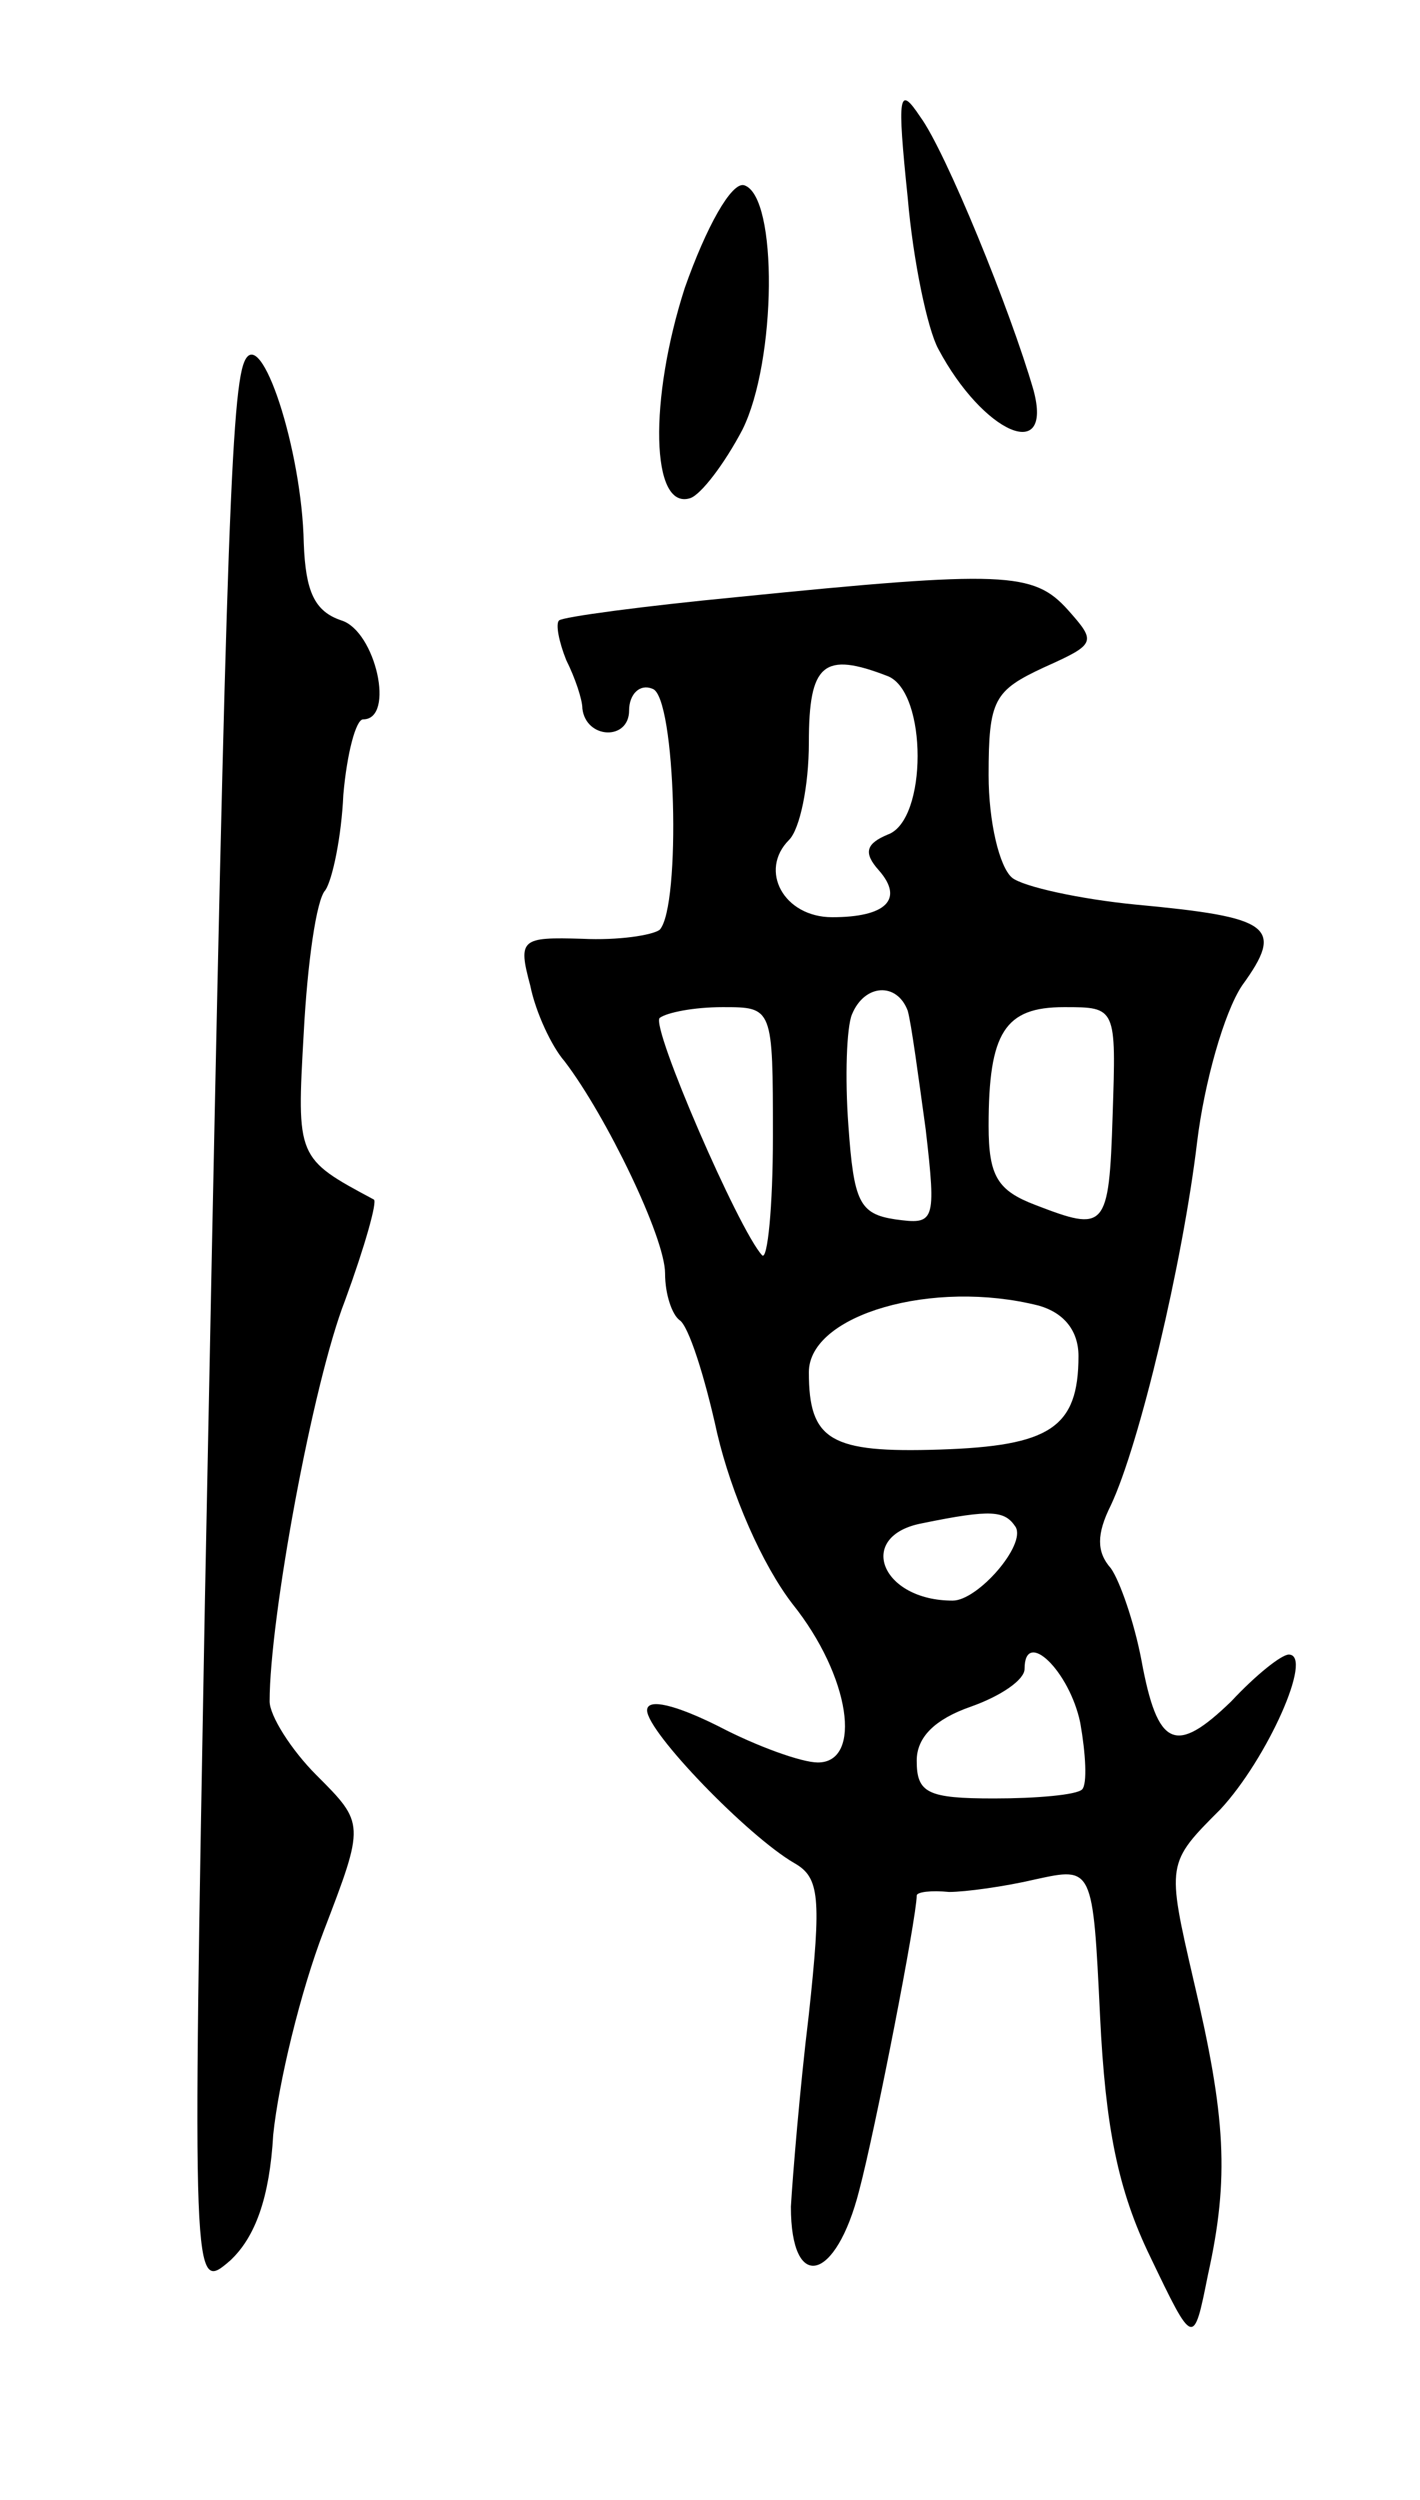 <svg version="1.0" xmlns="http://www.w3.org/2000/svg"
 width="79pt" height="139pt" viewBox="0 0 79 139"
 preserveAspectRatio="xMidYMid meet">
<g transform="translate(0,139) scale(0.1,-0.1)"
fill="#000000" stroke="none">
<path d="M505 1280 c3 -35 11 -73 17 -84 25 -47 64 -64 53 -23 -13 45 -49 133
-63 152 -12 18 -13 13 -7 -45z"/>
<path d="M381 1230 c-20 -62 -19 -124 3 -117 6 2 19 19 29 38 19 38 20 130 1
136 -7 2 -21 -23 -33 -57z"/>
<path d="M136 1189 c-8 -18 -11 -130 -22 -689 -7 -385 -7 -385 14 -367 14 13
22 35 24 70 3 29 15 79 28 113 23 60 23 60 -4 87 -14 14 -26 33 -26 41 0 46
24 177 42 223 11 30 18 55 16 56 -43 23 -43 23 -39 93 2 38 7 74 12 79 4 6 9
30 10 53 2 23 7 42 11 42 18 0 7 49 -12 55 -15 5 -20 16 -21 43 -1 52 -24 122
-33 101z"/>
<path d="M410 1058 c-52 -5 -97 -11 -99 -13 -2 -2 0 -12 4 -22 5 -10 9 -22 9
-27 2 -17 26 -18 26 -1 0 9 6 15 13 12 13 -4 16 -121 4 -134 -4 -3 -23 -6 -43
-5 -34 1 -36 0 -29 -26 3 -15 12 -34 19 -42 23 -30 56 -98 56 -118 0 -12 4
-23 8 -26 5 -3 14 -31 21 -63 8 -34 25 -73 42 -95 32 -40 39 -88 14 -88 -9 0
-34 9 -55 20 -24 12 -40 16 -40 9 0 -12 56 -70 82 -85 14 -8 15 -19 8 -84 -5
-41 -9 -90 -10 -107 0 -48 25 -42 38 9 9 34 32 152 32 164 0 2 8 3 18 2 9 0
31 3 48 7 32 7 32 7 36 -76 3 -62 10 -97 28 -134 24 -50 24 -50 32 -10 12 54
10 88 -8 164 -15 65 -15 65 15 95 26 28 52 86 38 86 -4 0 -18 -11 -32 -26 -31
-30 -41 -26 -50 23 -4 21 -12 44 -17 51 -8 9 -8 19 0 35 16 34 40 135 48 202
4 33 15 72 25 87 24 33 16 38 -59 45 -31 3 -63 10 -69 15 -7 6 -13 31 -13 57
0 42 3 47 31 60 29 13 29 14 13 32 -19 21 -35 22 -184 7z m84 -44 c22 -9 22
-80 0 -88 -12 -5 -14 -10 -5 -20 14 -16 4 -26 -26 -26 -27 0 -41 26 -24 43 6
6 11 30 11 54 0 44 8 51 44 37z m11 -186 c2 -7 6 -37 10 -66 6 -52 5 -53 -17
-50 -20 3 -23 10 -26 52 -2 27 -1 55 2 62 7 17 25 18 31 2z m-75 -70 c0 -39
-3 -69 -6 -66 -13 14 -62 127 -57 132 4 3 19 6 35 6 28 0 28 0 28 -72z m189
12 c-2 -64 -4 -65 -43 -50 -21 8 -26 16 -26 44 0 52 9 66 42 66 29 0 29 0 27
-60z m-41 -106 c14 -4 22 -14 22 -28 0 -40 -16 -50 -77 -52 -61 -2 -73 5 -73
43 0 32 69 52 128 37z m-13 -123 c6 -10 -21 -41 -35 -41 -40 0 -54 36 -17 43
39 8 46 7 52 -2z m36 -109 c3 -17 4 -34 1 -37 -3 -3 -25 -5 -49 -5 -37 0 -43
3 -43 21 0 13 10 23 30 30 17 6 30 15 30 21 0 23 25 -1 31 -30z"/>
</g>
</svg>
